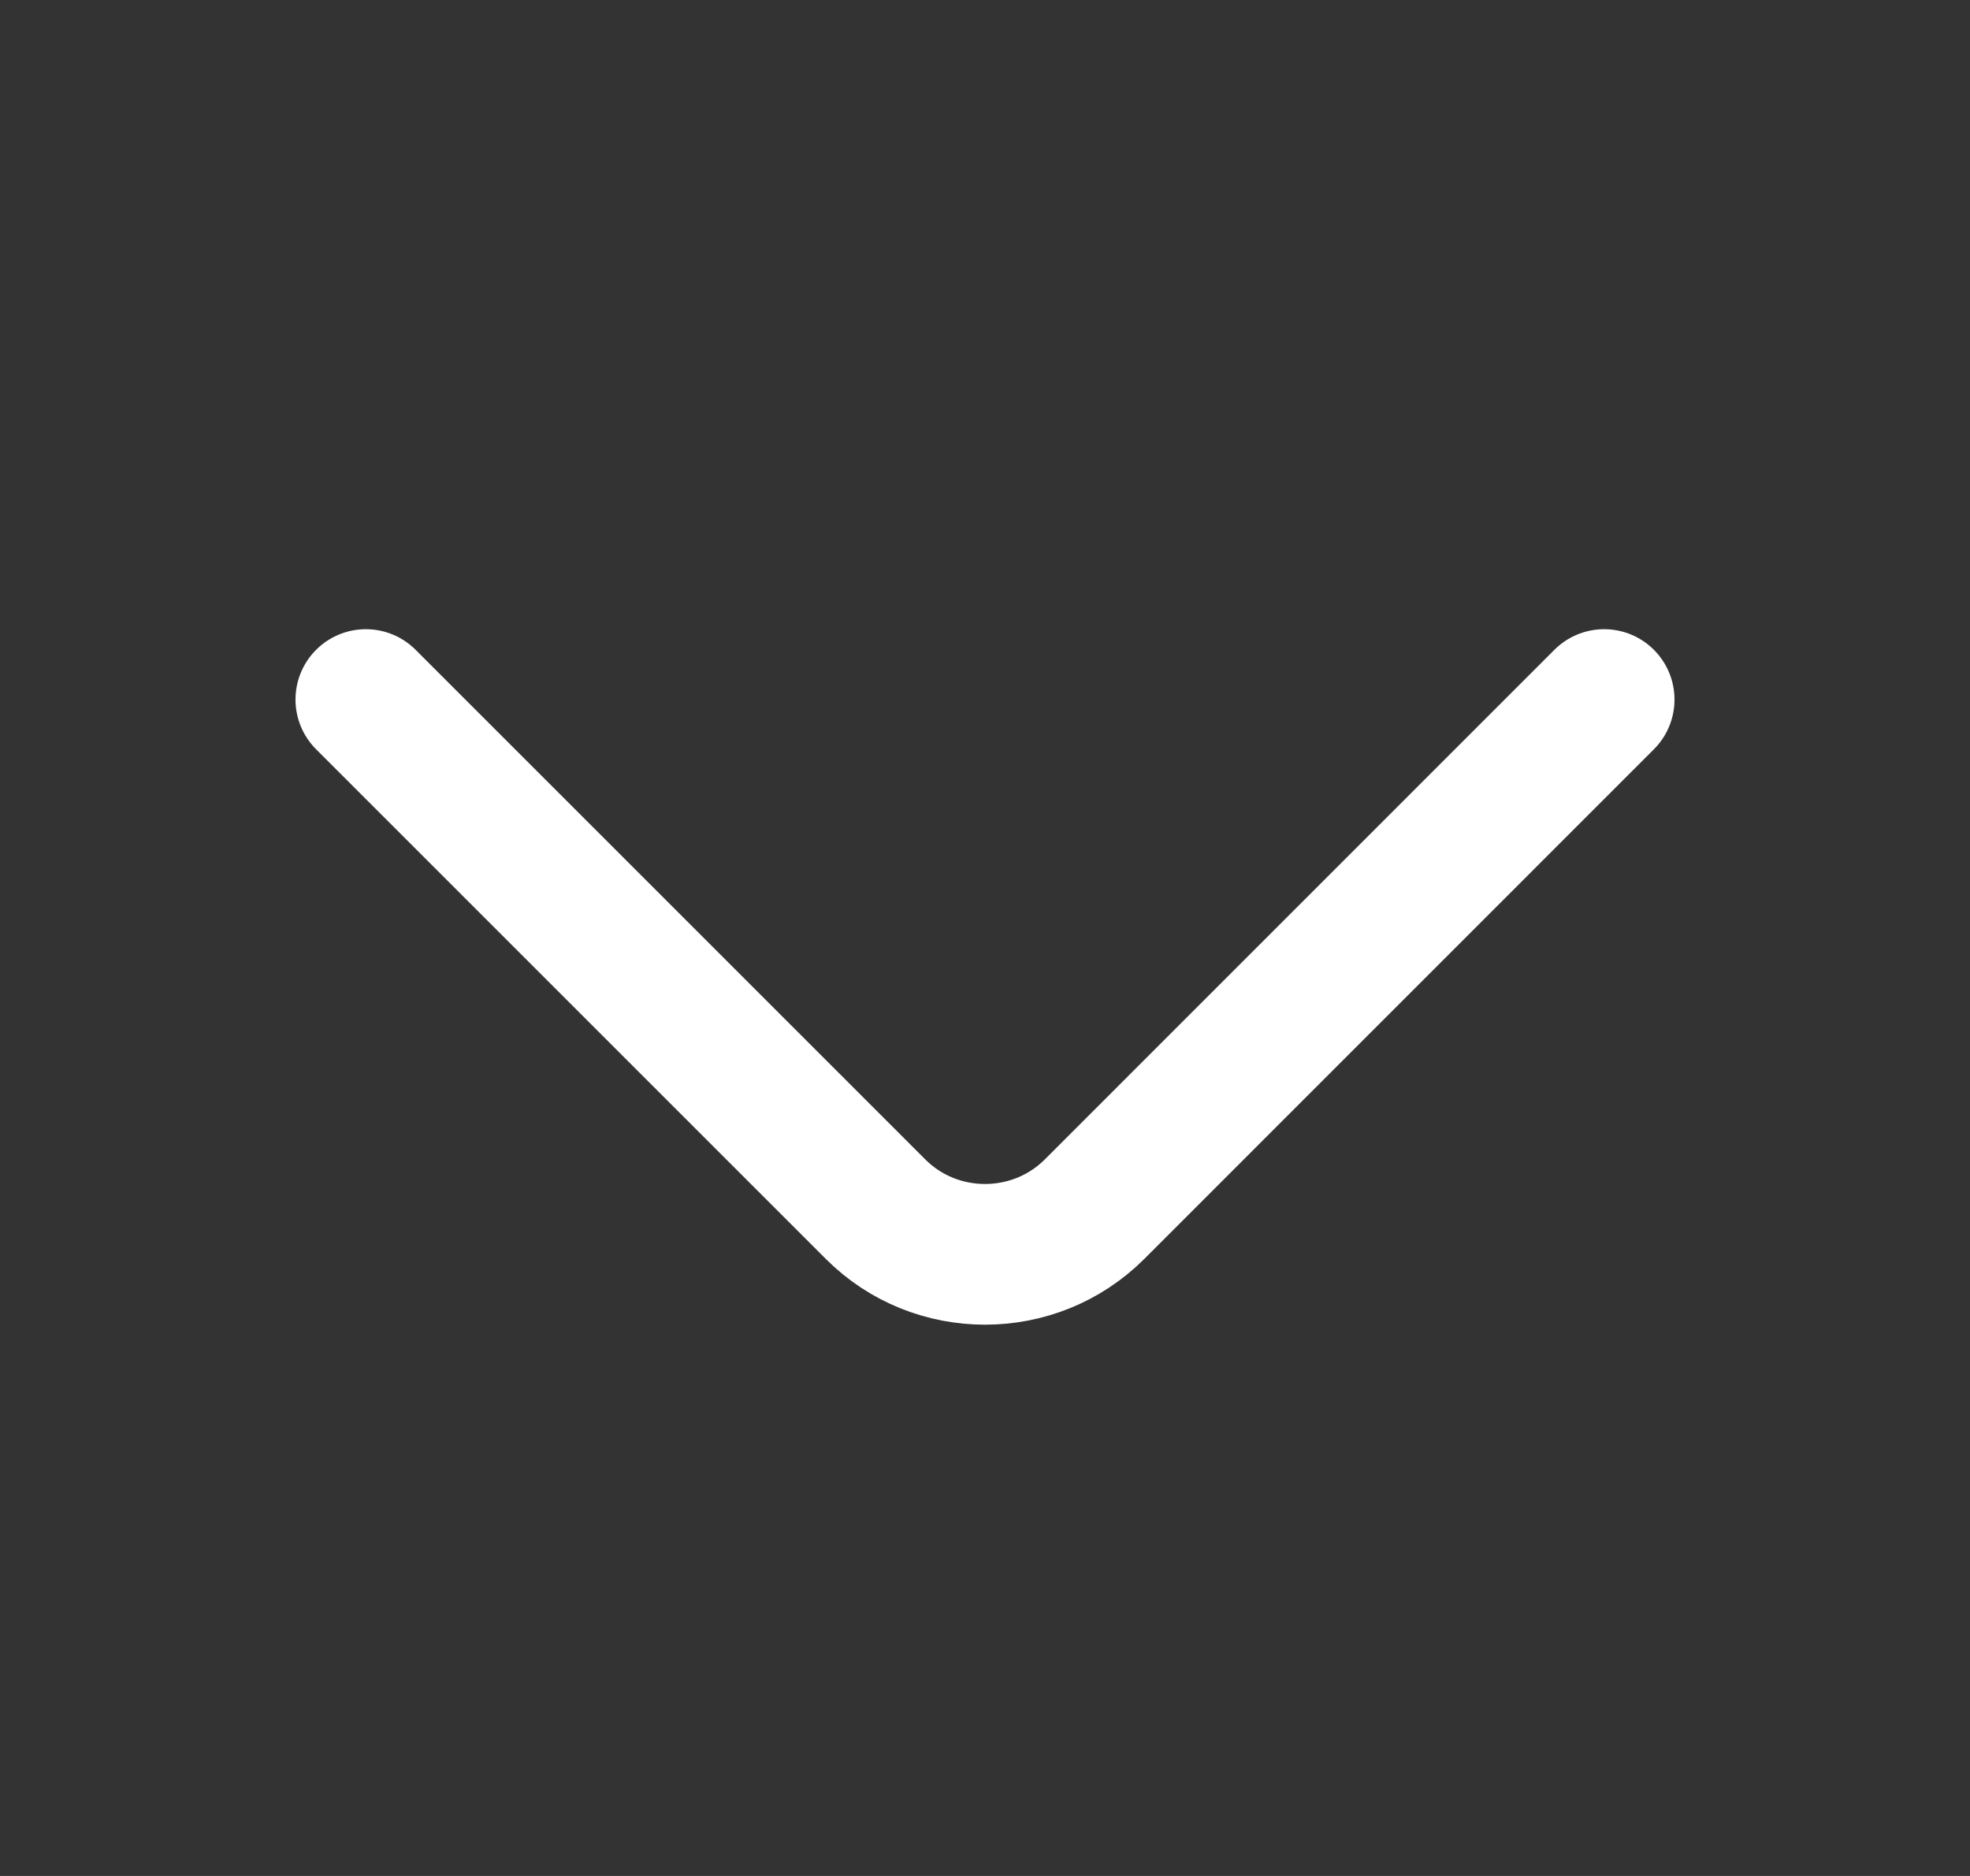 <svg width="21" height="20" viewBox="0 0 21 20" fill="none" xmlns="http://www.w3.org/2000/svg">
<rect x="0" y="0" width="21" height="20" fill="#333333" stroke="none"/>
<path d="M17.1 7.458L11.667 12.892C11.025 13.533 9.975 13.533 9.334 12.892L3.9 7.458" stroke="white" stroke-width="1.5" stroke-miterlimit="10" stroke-linecap="round" stroke-linejoin="round"/>
</svg>
